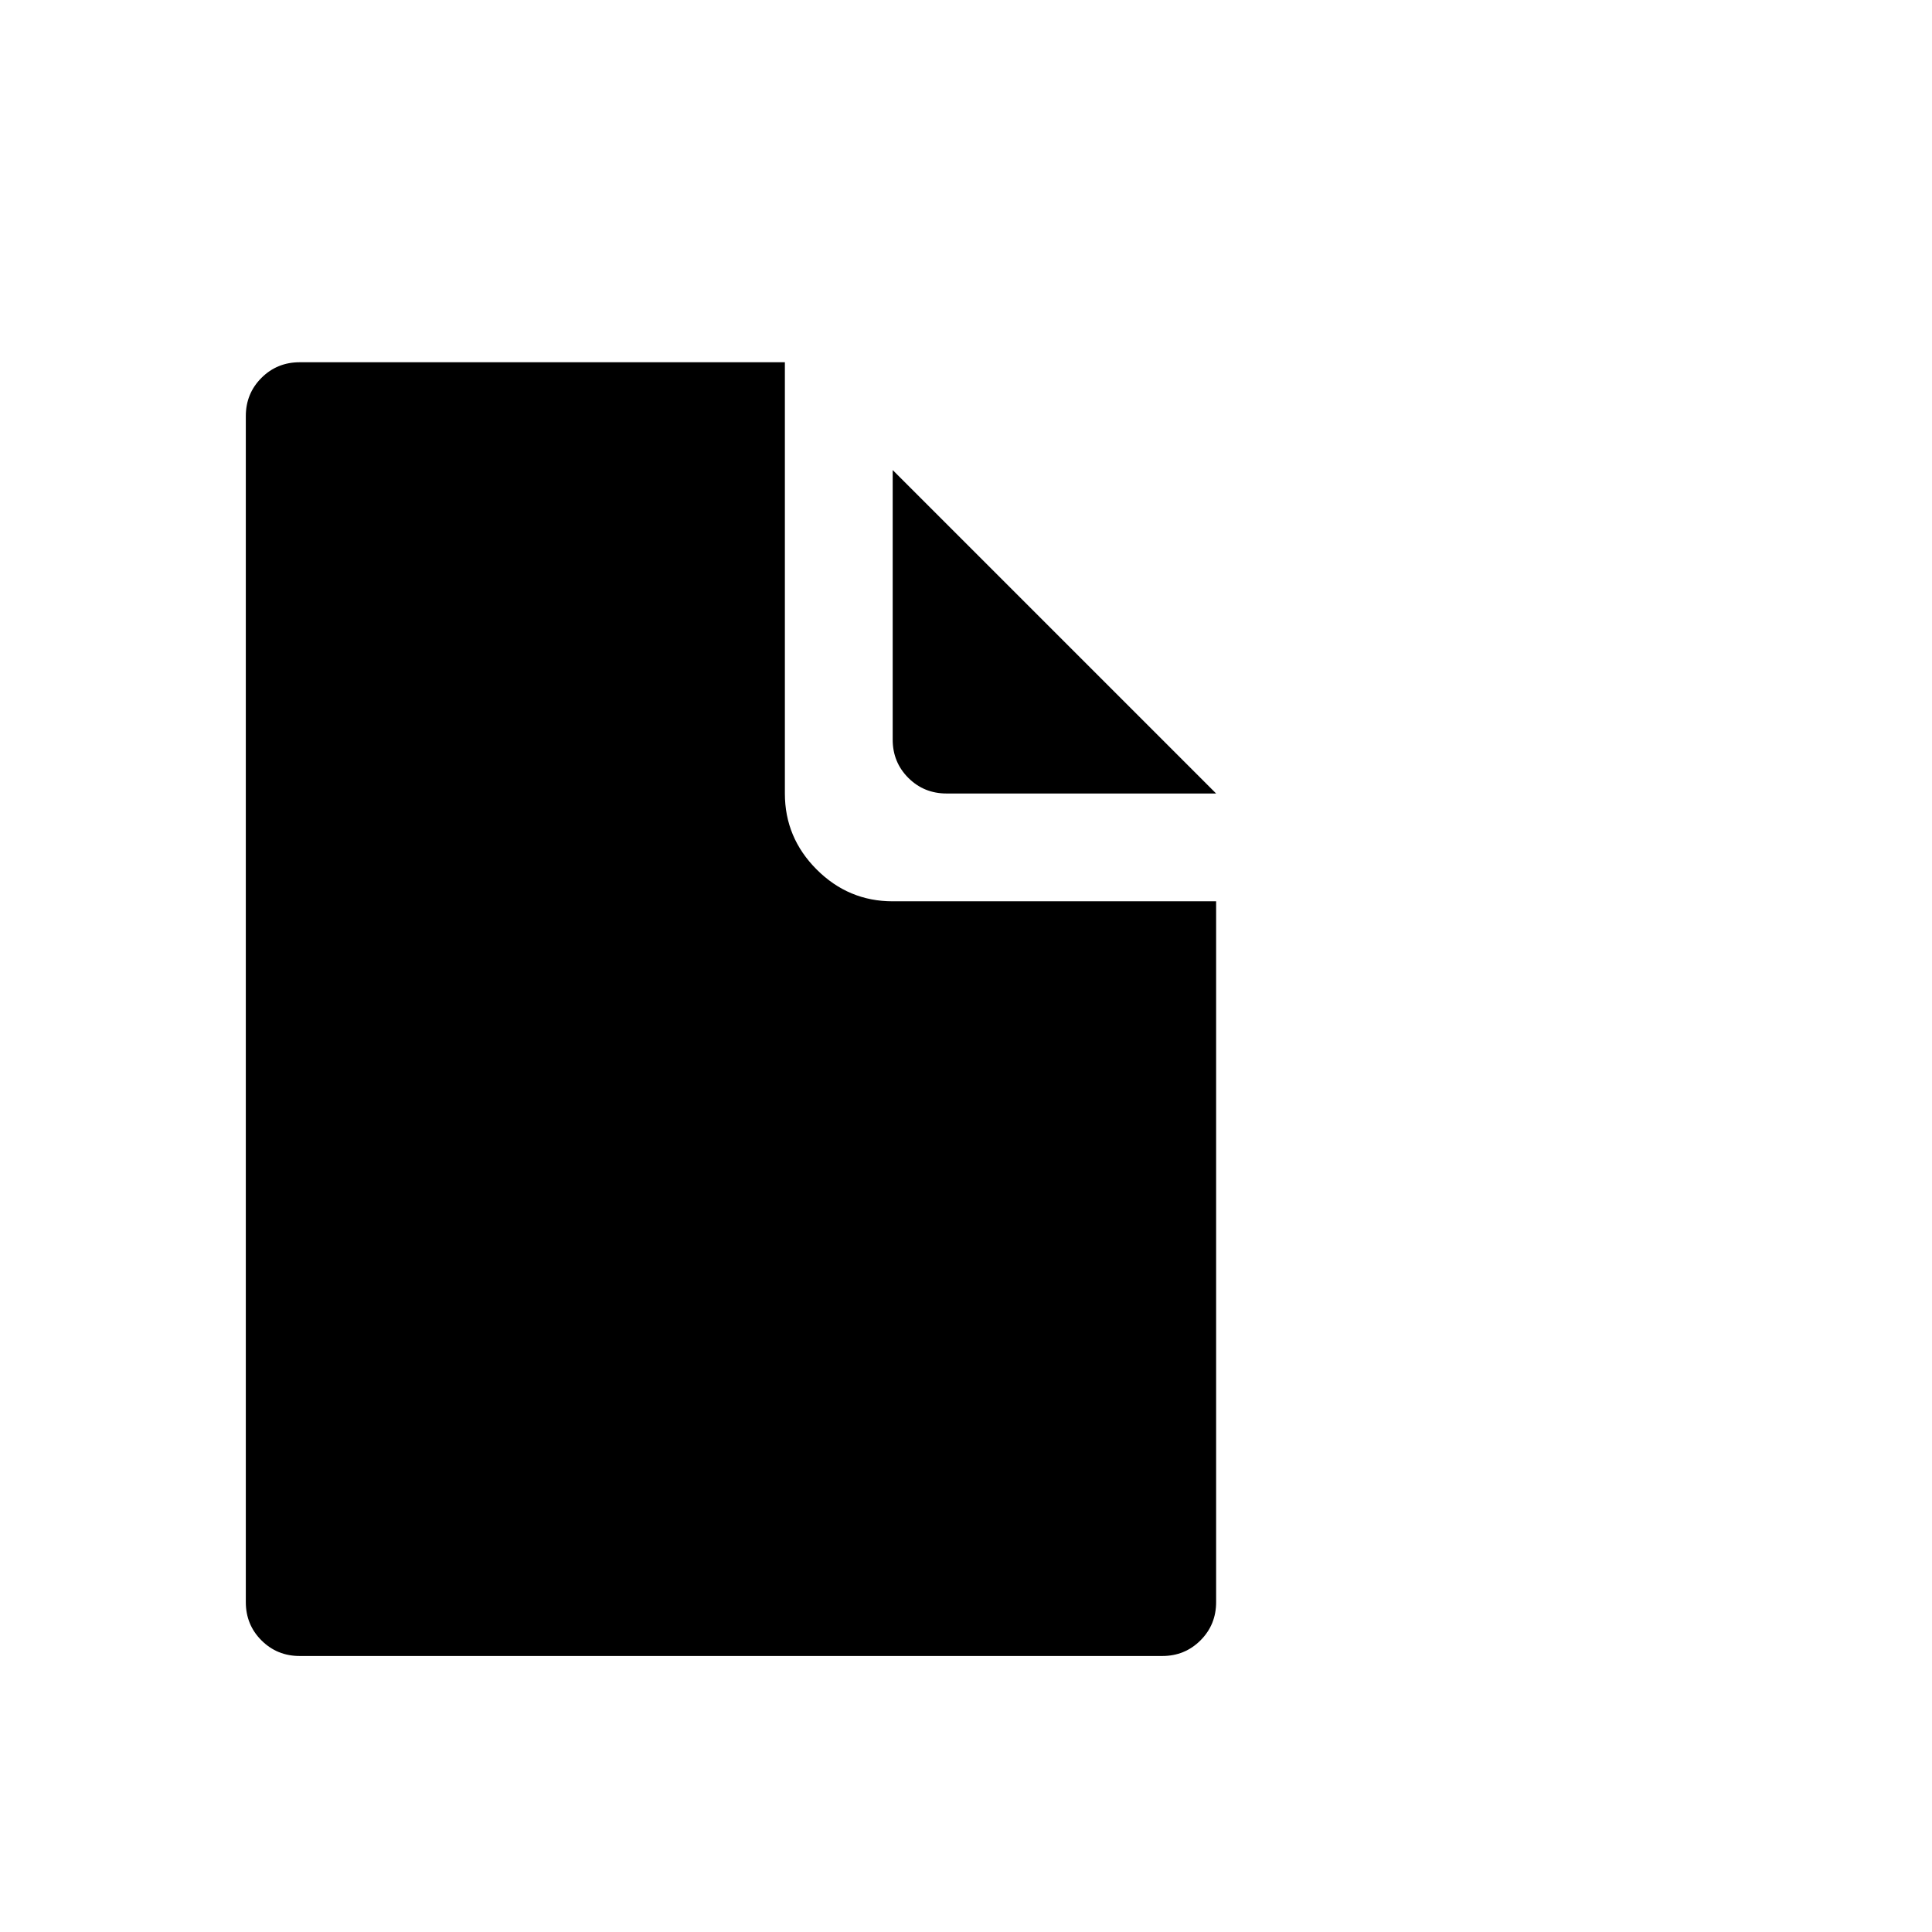 <svg viewBox="0 0 1792 1792" xmlns="http://www.w3.org/2000/svg"><path d="M728 336v400q0 41 29.5 70.5T828 836h300v650q0 21-14.5 35.5T1078 1536H278q-21 0-35.5-14.5T228 1486V386q0-21 14.5-35.5T278 336h450zm400 400H878q-21 0-35.5-14.5T828 686V436z"/></svg>